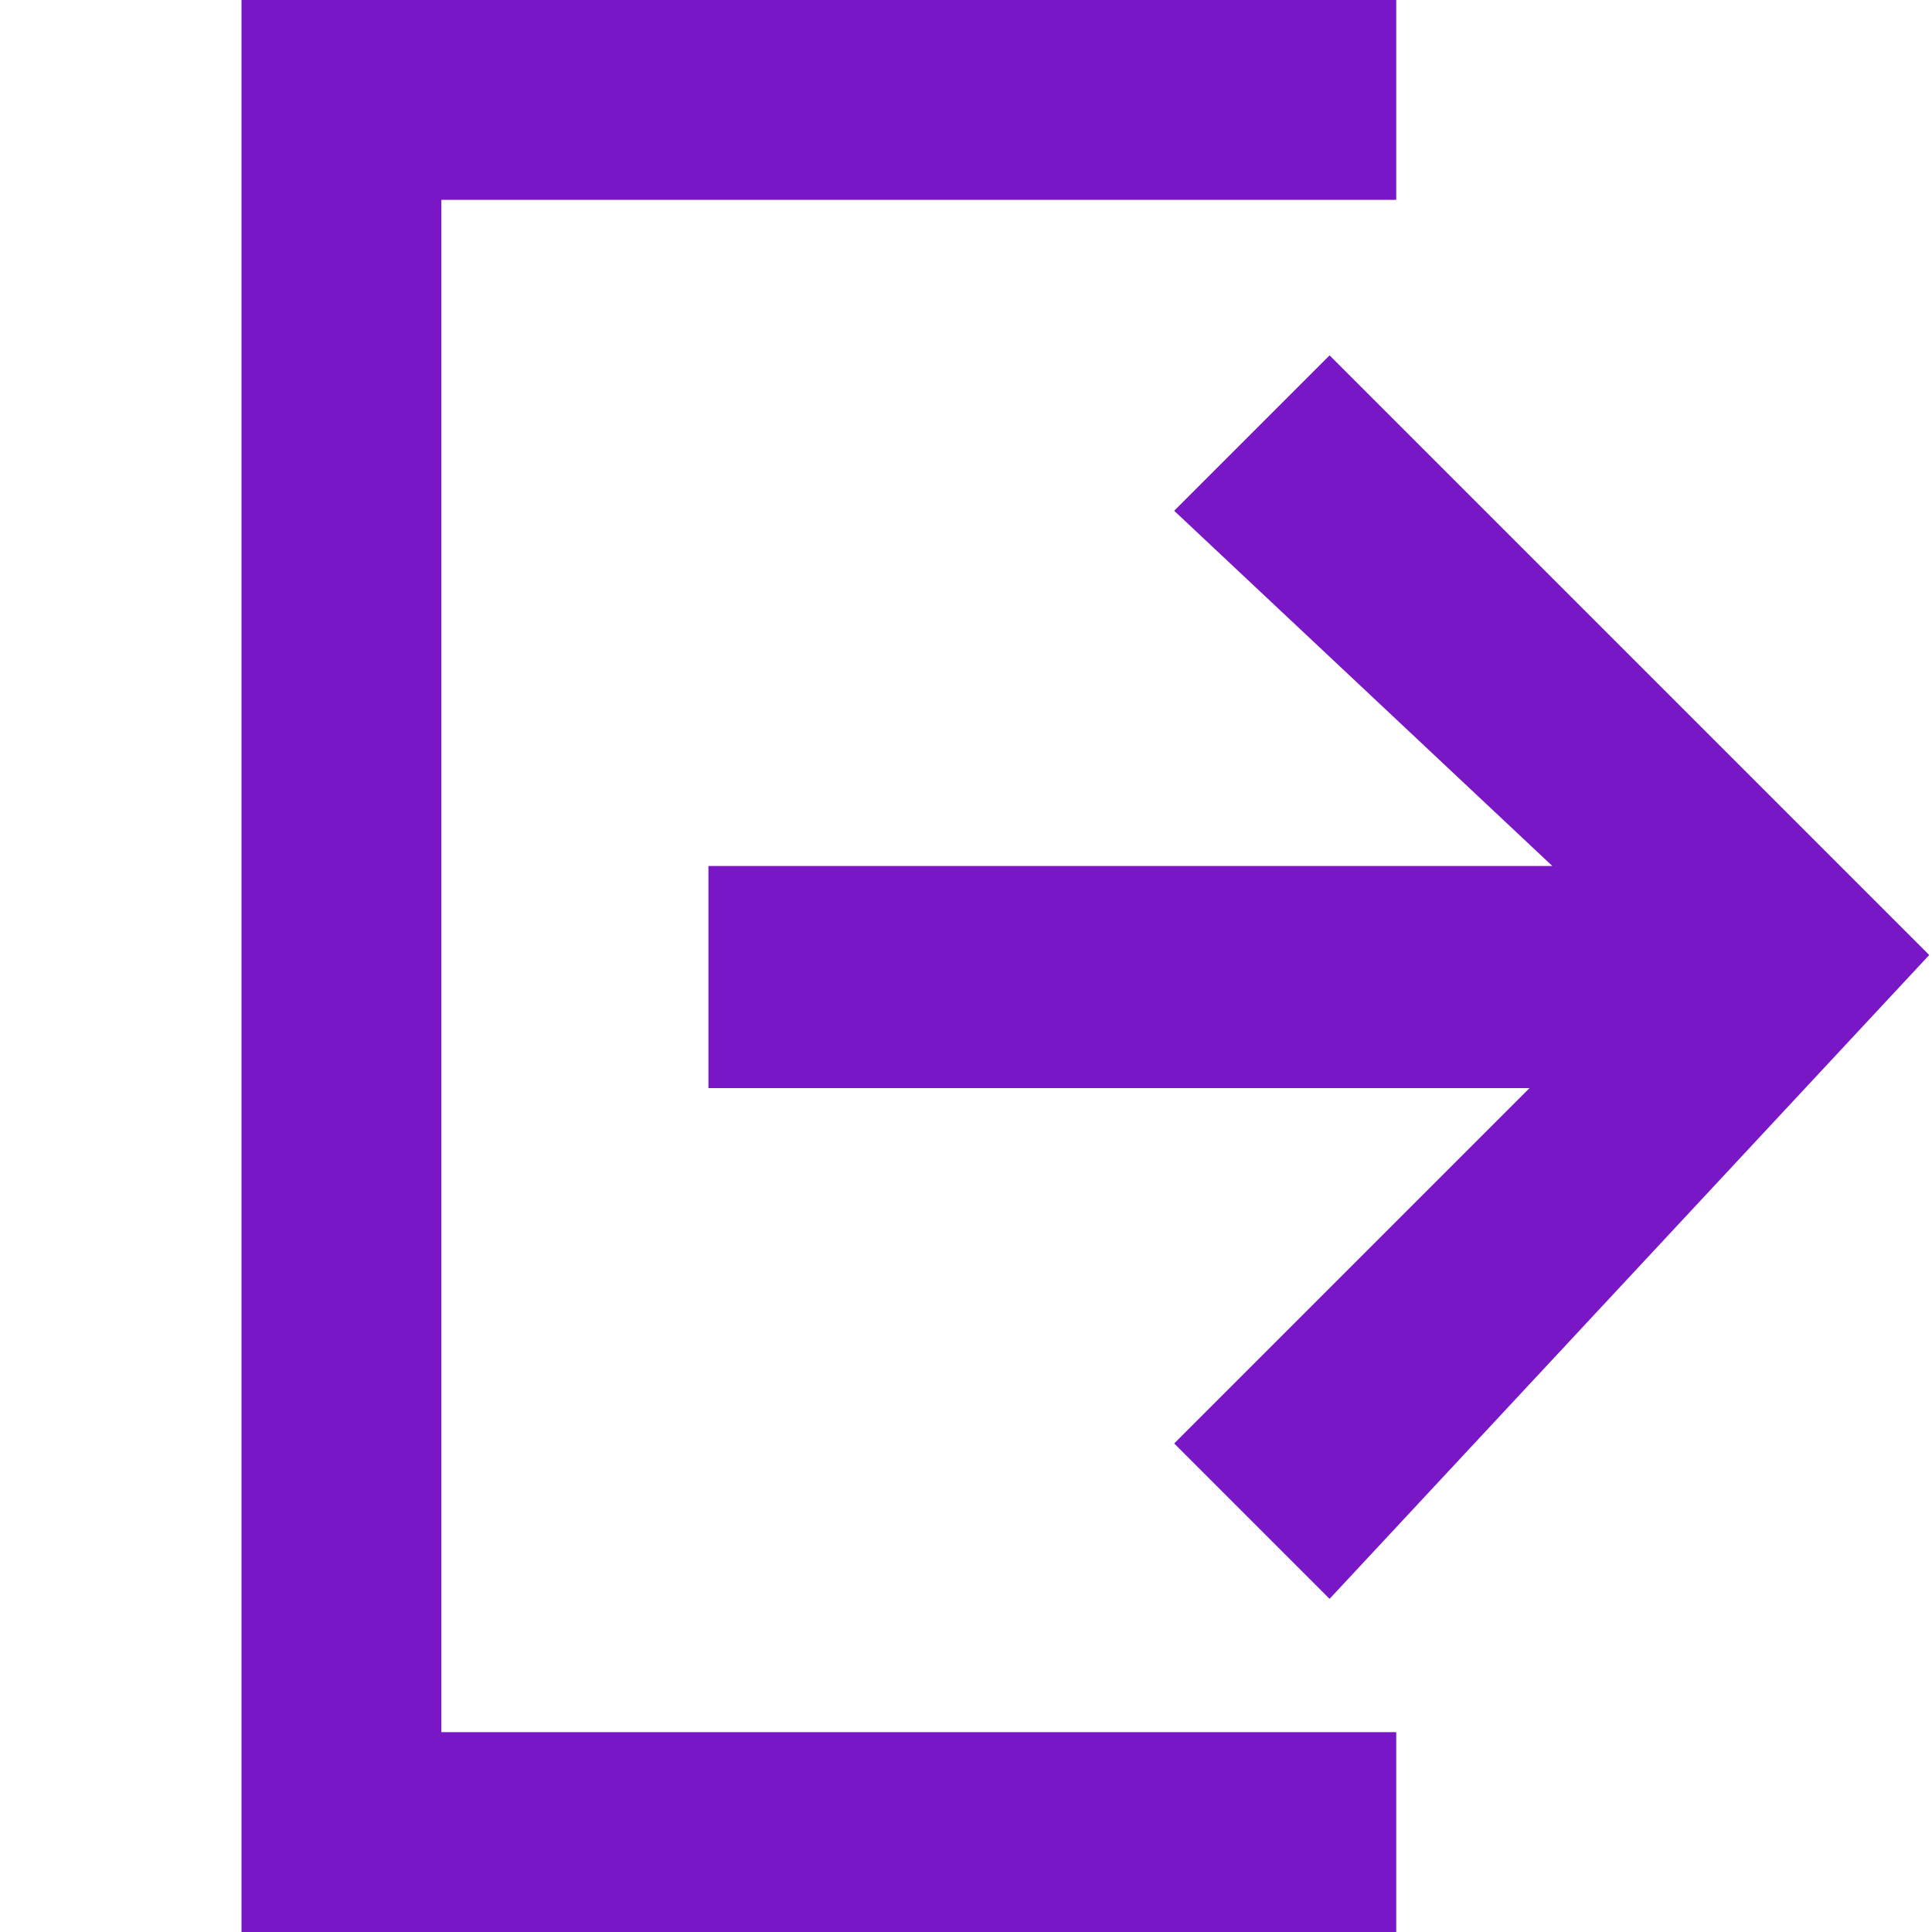 <svg xmlns="http://www.w3.org/2000/svg" xmlns:xlink="http://www.w3.org/1999/xlink" width="16" height="16" viewBox="0 0 16 16"><defs><style>.a{fill:none;}.b{clip-path:url(#a);}.c{fill:#7917c7;}</style><clipPath id="a"><rect class="a" width="16" height="16"/></clipPath></defs><g class="b"><rect class="a" width="16" height="16"/><path class="c" d="M1.655,1.655v12.69H9.563V16H0V0H9.563V1.655ZM9.011,13.241,7.724,11.954l2.943-2.943h-6.8V7.172h6.989L7.724,4.23,9.011,2.943l4.966,4.966Z" transform="translate(2)"/></g></svg>